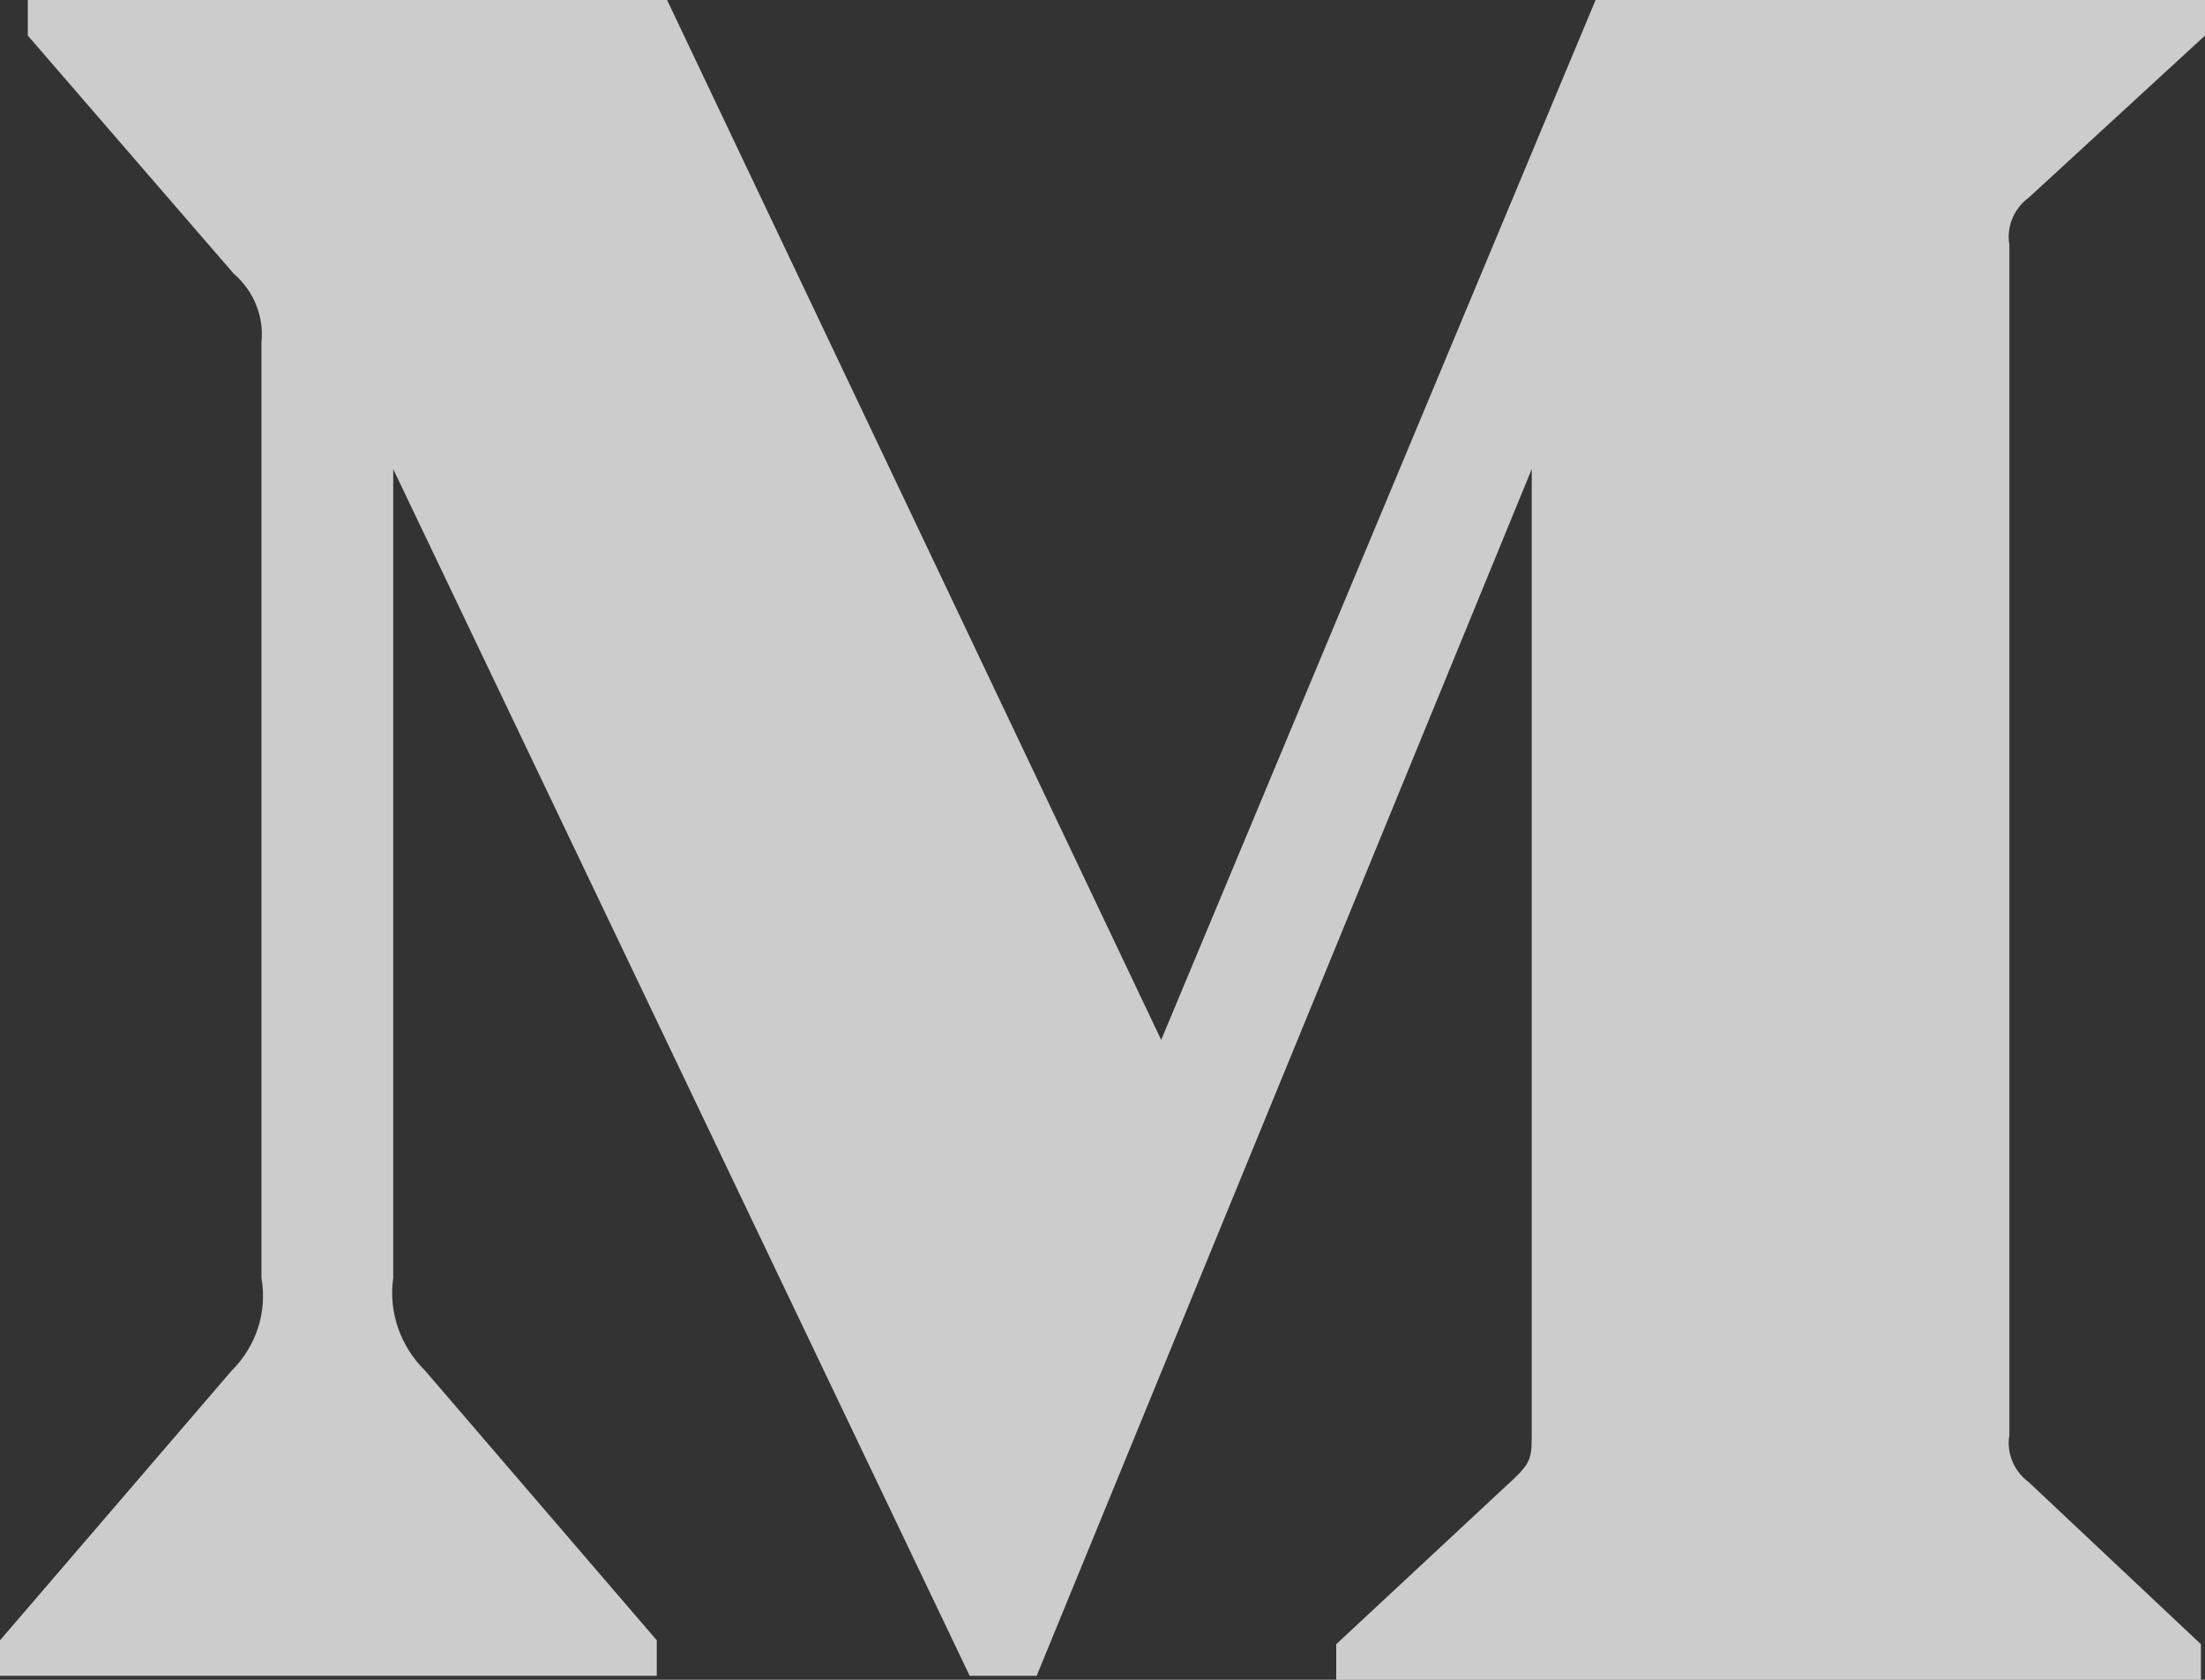 <svg width="21" height="16" viewBox="0 0 21 16" fill="none" xmlns="http://www.w3.org/2000/svg">
<rect x="0" y="0" width="21" height="16" fill="#333333" stroke="none"/>
<path opacity="0.75" d="M2.49 3.264C2.516 3.017 2.418 2.772 2.225 2.606L0.265 0.339V0H6.353L11.059 9.905L15.196 0H21V0.339L19.323 1.881C19.179 1.987 19.107 2.161 19.137 2.333V13.667C19.107 13.839 19.179 14.013 19.323 14.119L20.961 15.661V16H12.726V15.661L14.422 14.081C14.588 13.921 14.588 13.874 14.588 13.63V4.468L9.873 15.962H9.235L3.745 4.468V12.172C3.699 12.495 3.811 12.822 4.049 13.056L6.255 15.624V15.962H0V15.624L2.206 13.056C2.442 12.821 2.547 12.493 2.49 12.172V3.264Z" fill="white"/>
</svg>
